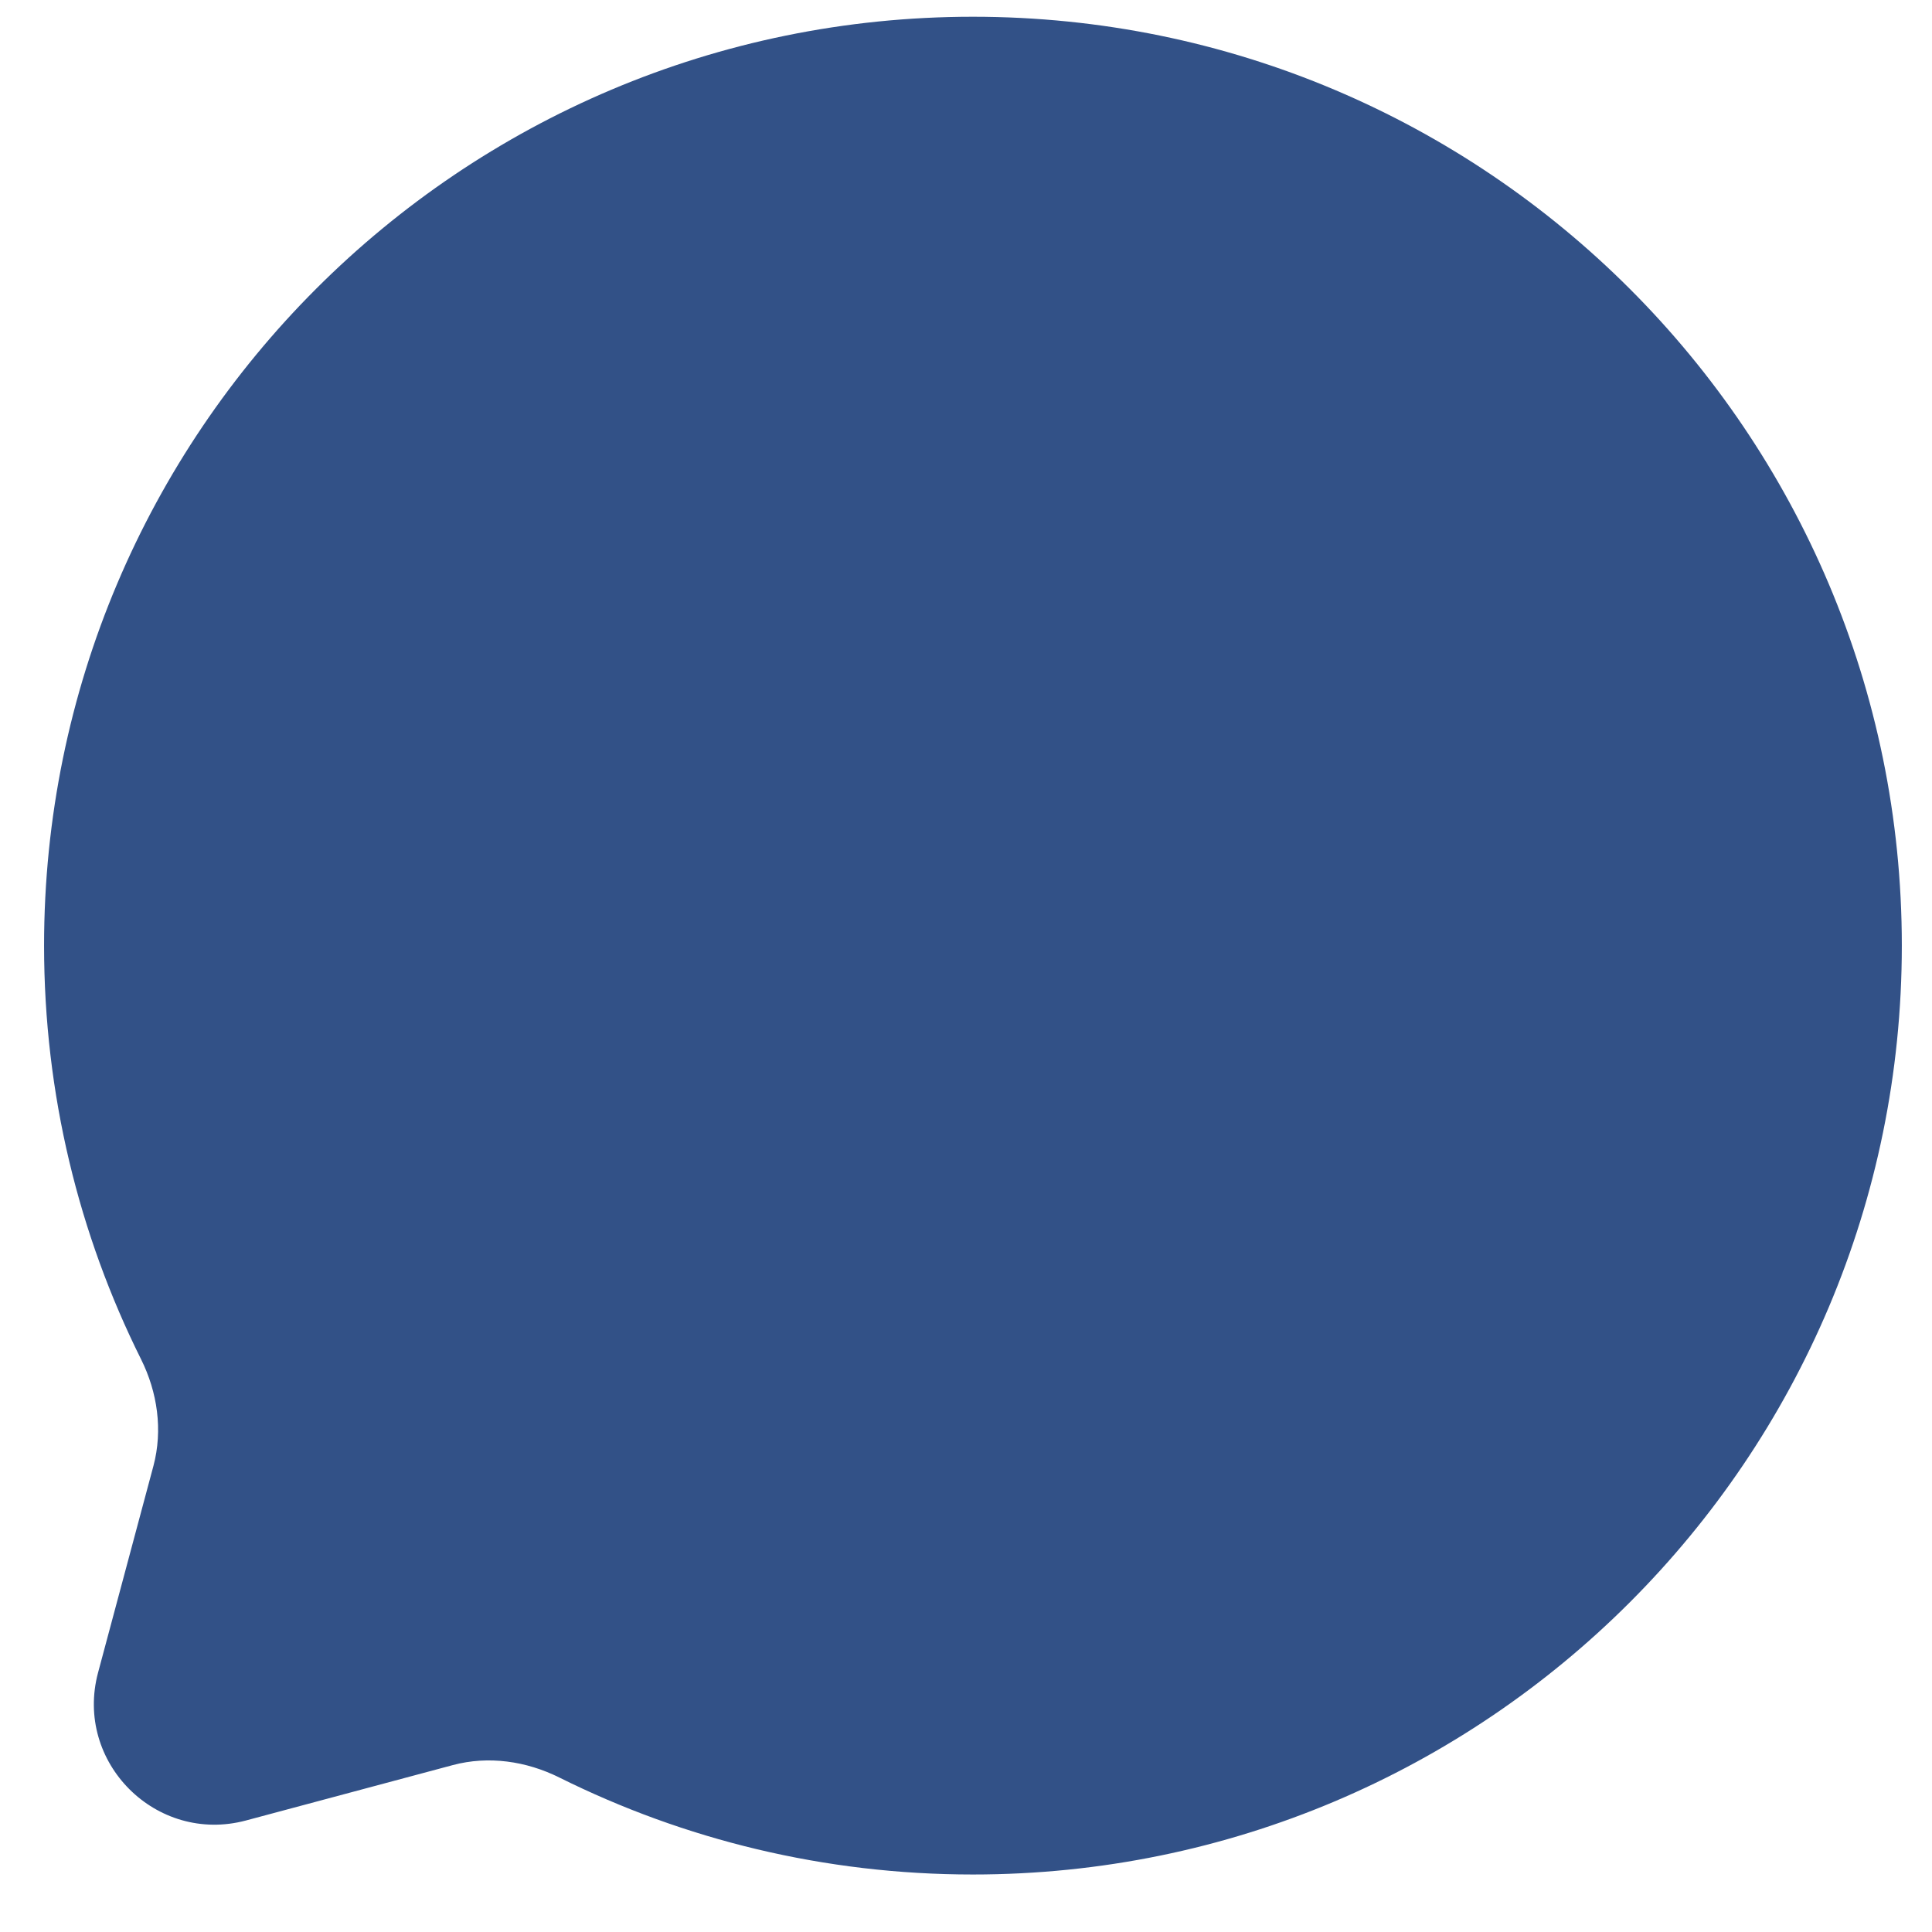 <svg width="24" height="24" viewBox="0 0 21 21" fill="none" xmlns="http://www.w3.org/2000/svg">
<path d="M10.575 20.375C16.151 20.375 20.672 15.854 20.672 10.278C20.672 4.702 16.151 0.182 10.575 0.182C4.999 0.182 0.479 4.702 0.479 10.278C0.479 11.893 0.858 13.42 1.533 14.774C1.712 15.133 1.771 15.545 1.668 15.933L1.066 18.18C0.805 19.156 1.698 20.048 2.673 19.788L4.921 19.186C5.309 19.082 5.72 19.142 6.08 19.321C7.434 19.995 8.96 20.375 10.575 20.375Z" fill="#325187"/>
</svg>
